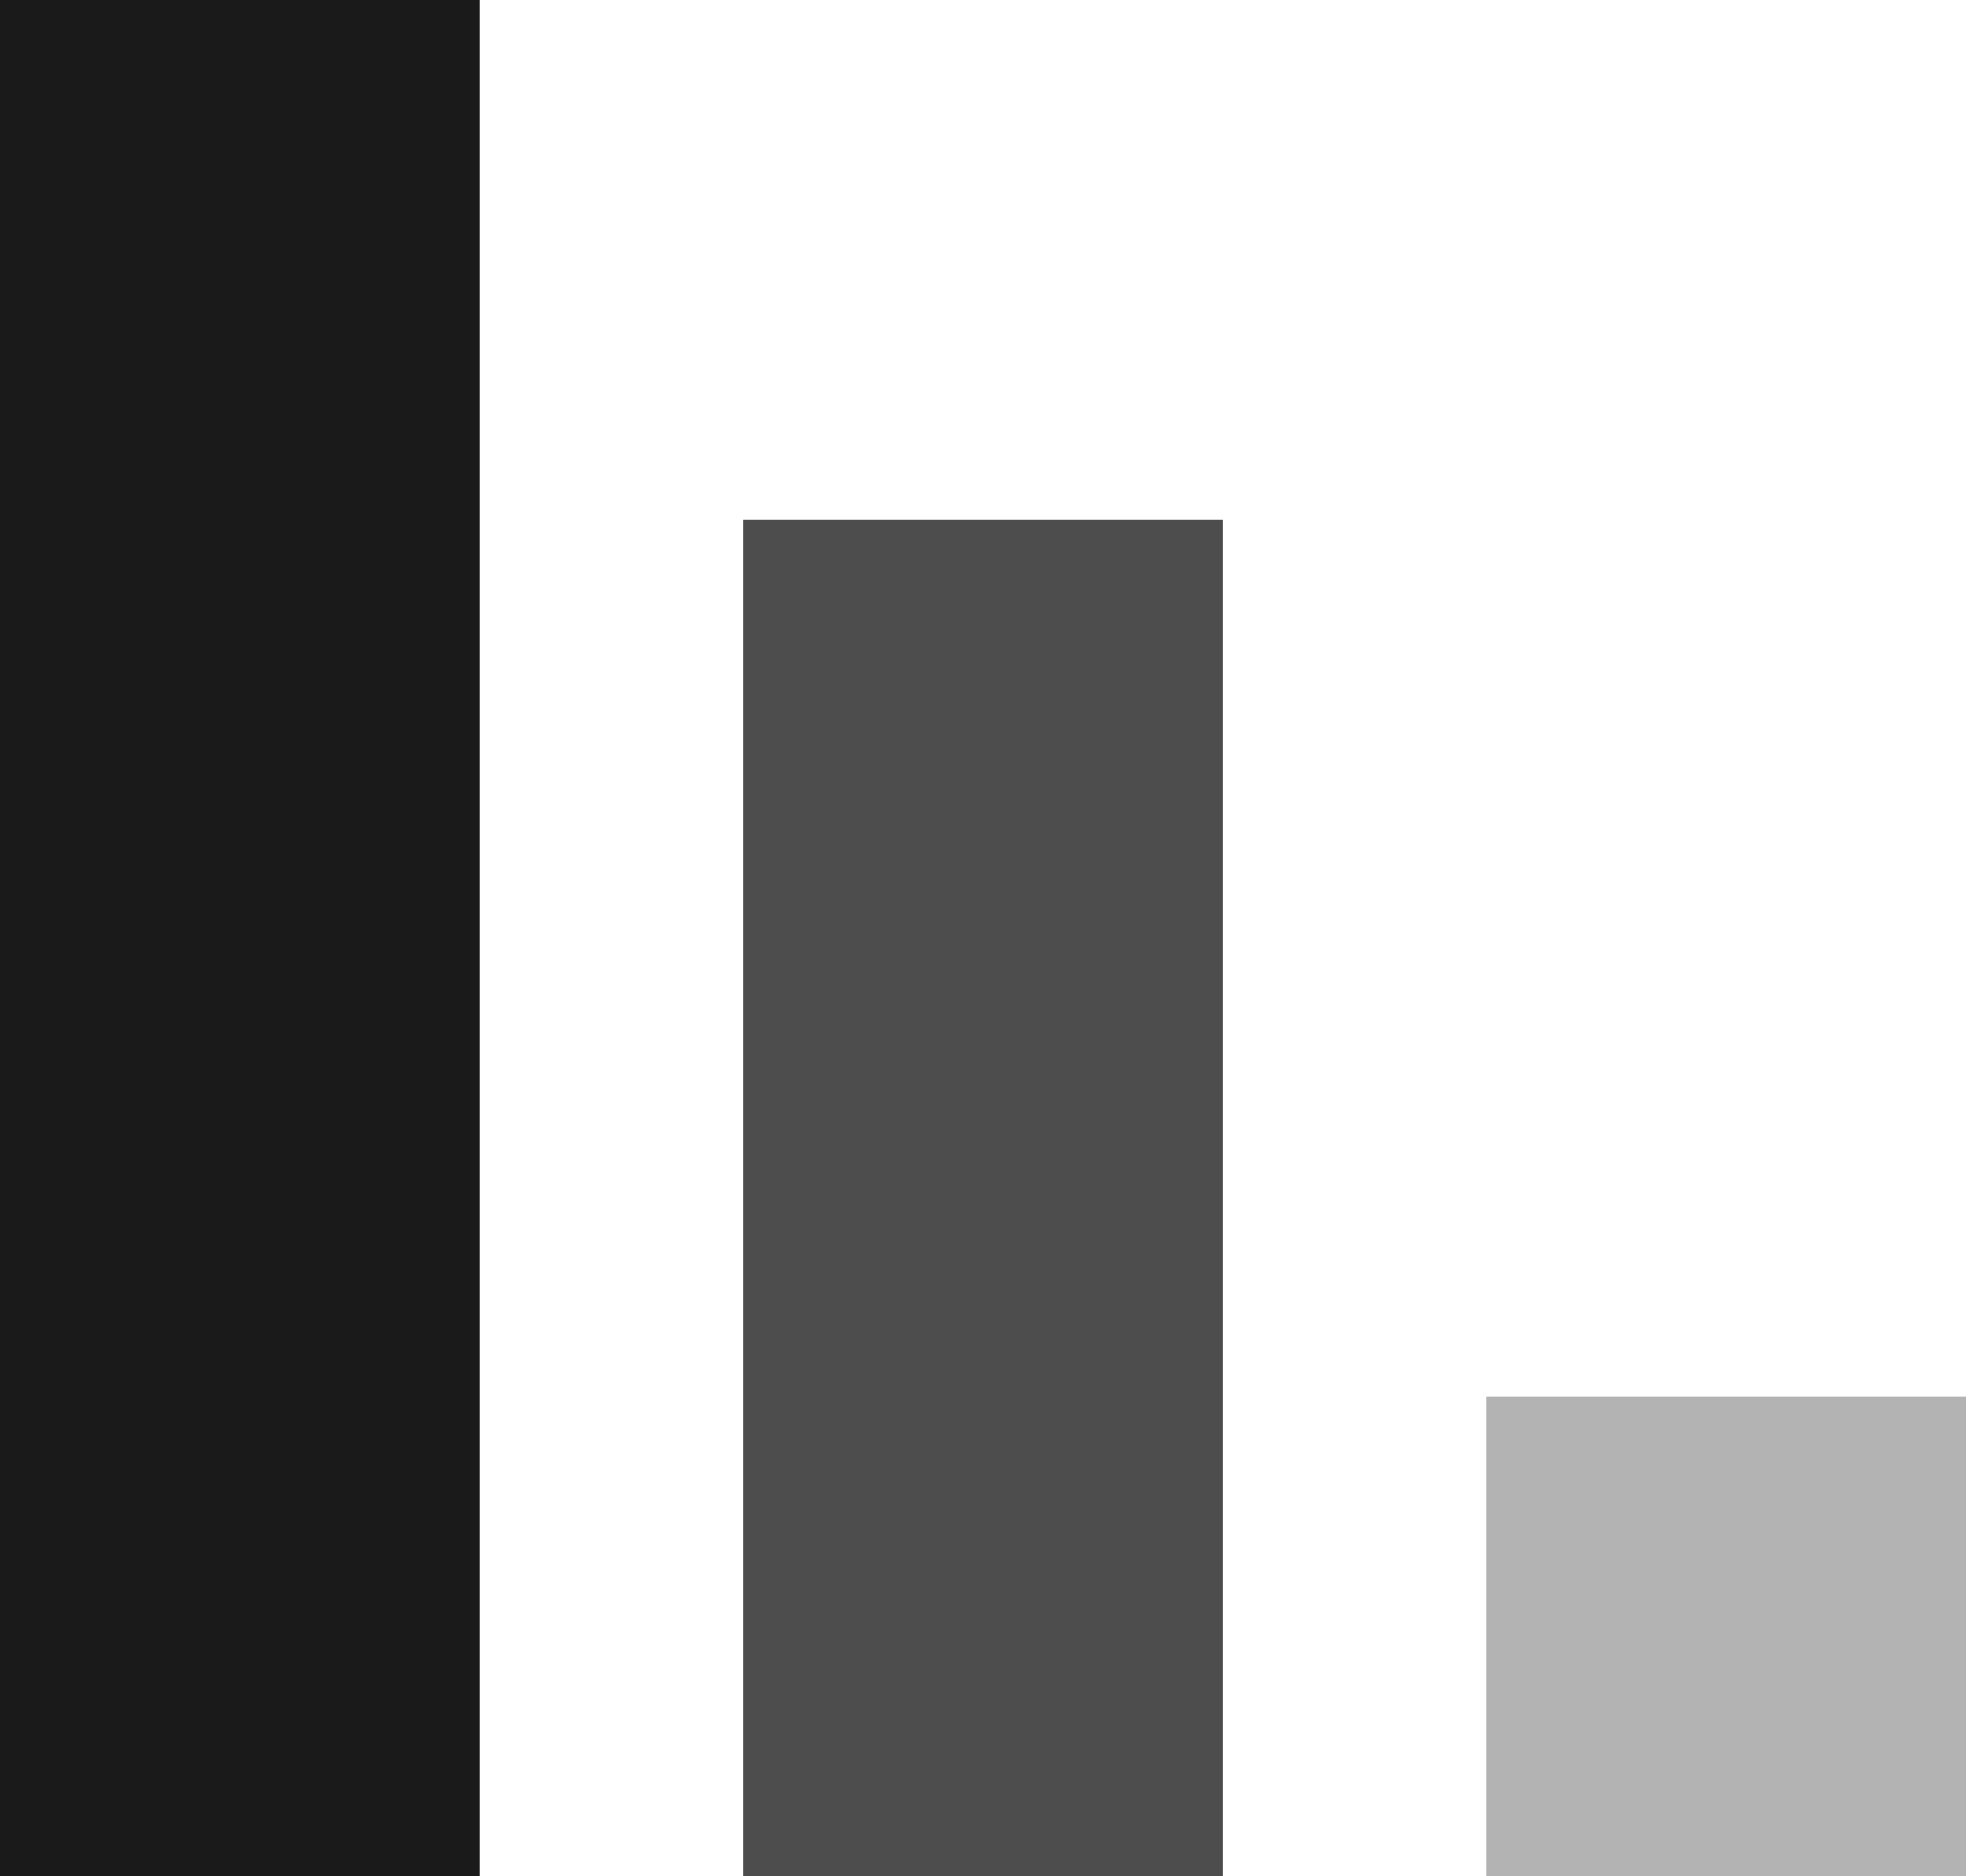 <?xml version="1.0" encoding="UTF-8" standalone="no"?>
<!-- Created with Inkscape (http://www.inkscape.org/) -->

<svg
   width="100.325mm"
   height="95.765mm"
   viewBox="0 0 100.325 95.765"
   version="1.1"
   id="svg5"
   inkscape:version="1.1.1 (3bf5ae0d25, 2021-09-20)"
   sodipodi:docname="chart-icon-sm-BLACK.svg"
   inkscape:export-filename="/home/donnchadh/bitmap.png"
   inkscape:export-xdpi="212.16147"
   inkscape:export-ydpi="212.16147"
   xmlns:inkscape="http://www.inkscape.org/namespaces/inkscape"
   xmlns:sodipodi="http://sodipodi.sourceforge.net/DTD/sodipodi-0.dtd"
   xmlns="http://www.w3.org/2000/svg"
   xmlns:svg="http://www.w3.org/2000/svg">
  <sodipodi:namedview
     id="namedview7"
     pagecolor="#ffffff"
     bordercolor="#666666"
     borderopacity="1.0"
     inkscape:pageshadow="2"
     inkscape:pageopacity="0.0"
     inkscape:pagecheckerboard="0"
     inkscape:document-units="mm"
     showgrid="false"
     fit-margin-top="0"
     fit-margin-left="0"
     fit-margin-right="0"
     fit-margin-bottom="0"
     inkscape:zoom="1.0998546"
     inkscape:cx="368.6851"
     inkscape:cy="225.48435"
     inkscape:window-width="3440"
     inkscape:window-height="1371"
     inkscape:window-x="0"
     inkscape:window-y="32"
     inkscape:window-maximized="1"
     inkscape:current-layer="layer1" />
  <defs
     id="defs2" />
  <g
     inkscape:label="Layer 1"
     inkscape:groupmode="layer"
     id="layer1"
     transform="translate(-11.923,-23.427)">
    <rect
       style="fill:#1a1a1a;fill-opacity:1;stroke-width:0;stroke-linecap:square"
       id="rect1064"
       width="24.468"
       height="95.765"
       x="11.923"
       y="23.427"
       inkscape:export-filename="/home/donnchadh/rect1064.png"
       inkscape:export-xdpi="212.16147"
       inkscape:export-ydpi="212.16147" />
    <rect
       style="fill:#b3b3b3;fill-opacity:1;stroke-width:0;stroke-linecap:square"
       id="rect1066"
       width="24.468"
       height="24.468"
       x="87.78"
       y="94.724"
       inkscape:export-filename="/home/donnchadh/rect1064.png"
       inkscape:export-xdpi="212.16147"
       inkscape:export-ydpi="212.16147" />
    <rect
       style="fill:#4d4d4d;fill-opacity:1;stroke-width:0;stroke-linecap:square"
       id="rect1086"
       width="24.468"
       height="69.249"
       x="49.852"
       y="49.944"
       inkscape:export-filename="/home/donnchadh/rect1064.png"
       inkscape:export-xdpi="212.16147"
       inkscape:export-ydpi="212.16147" />
  </g>
</svg>
